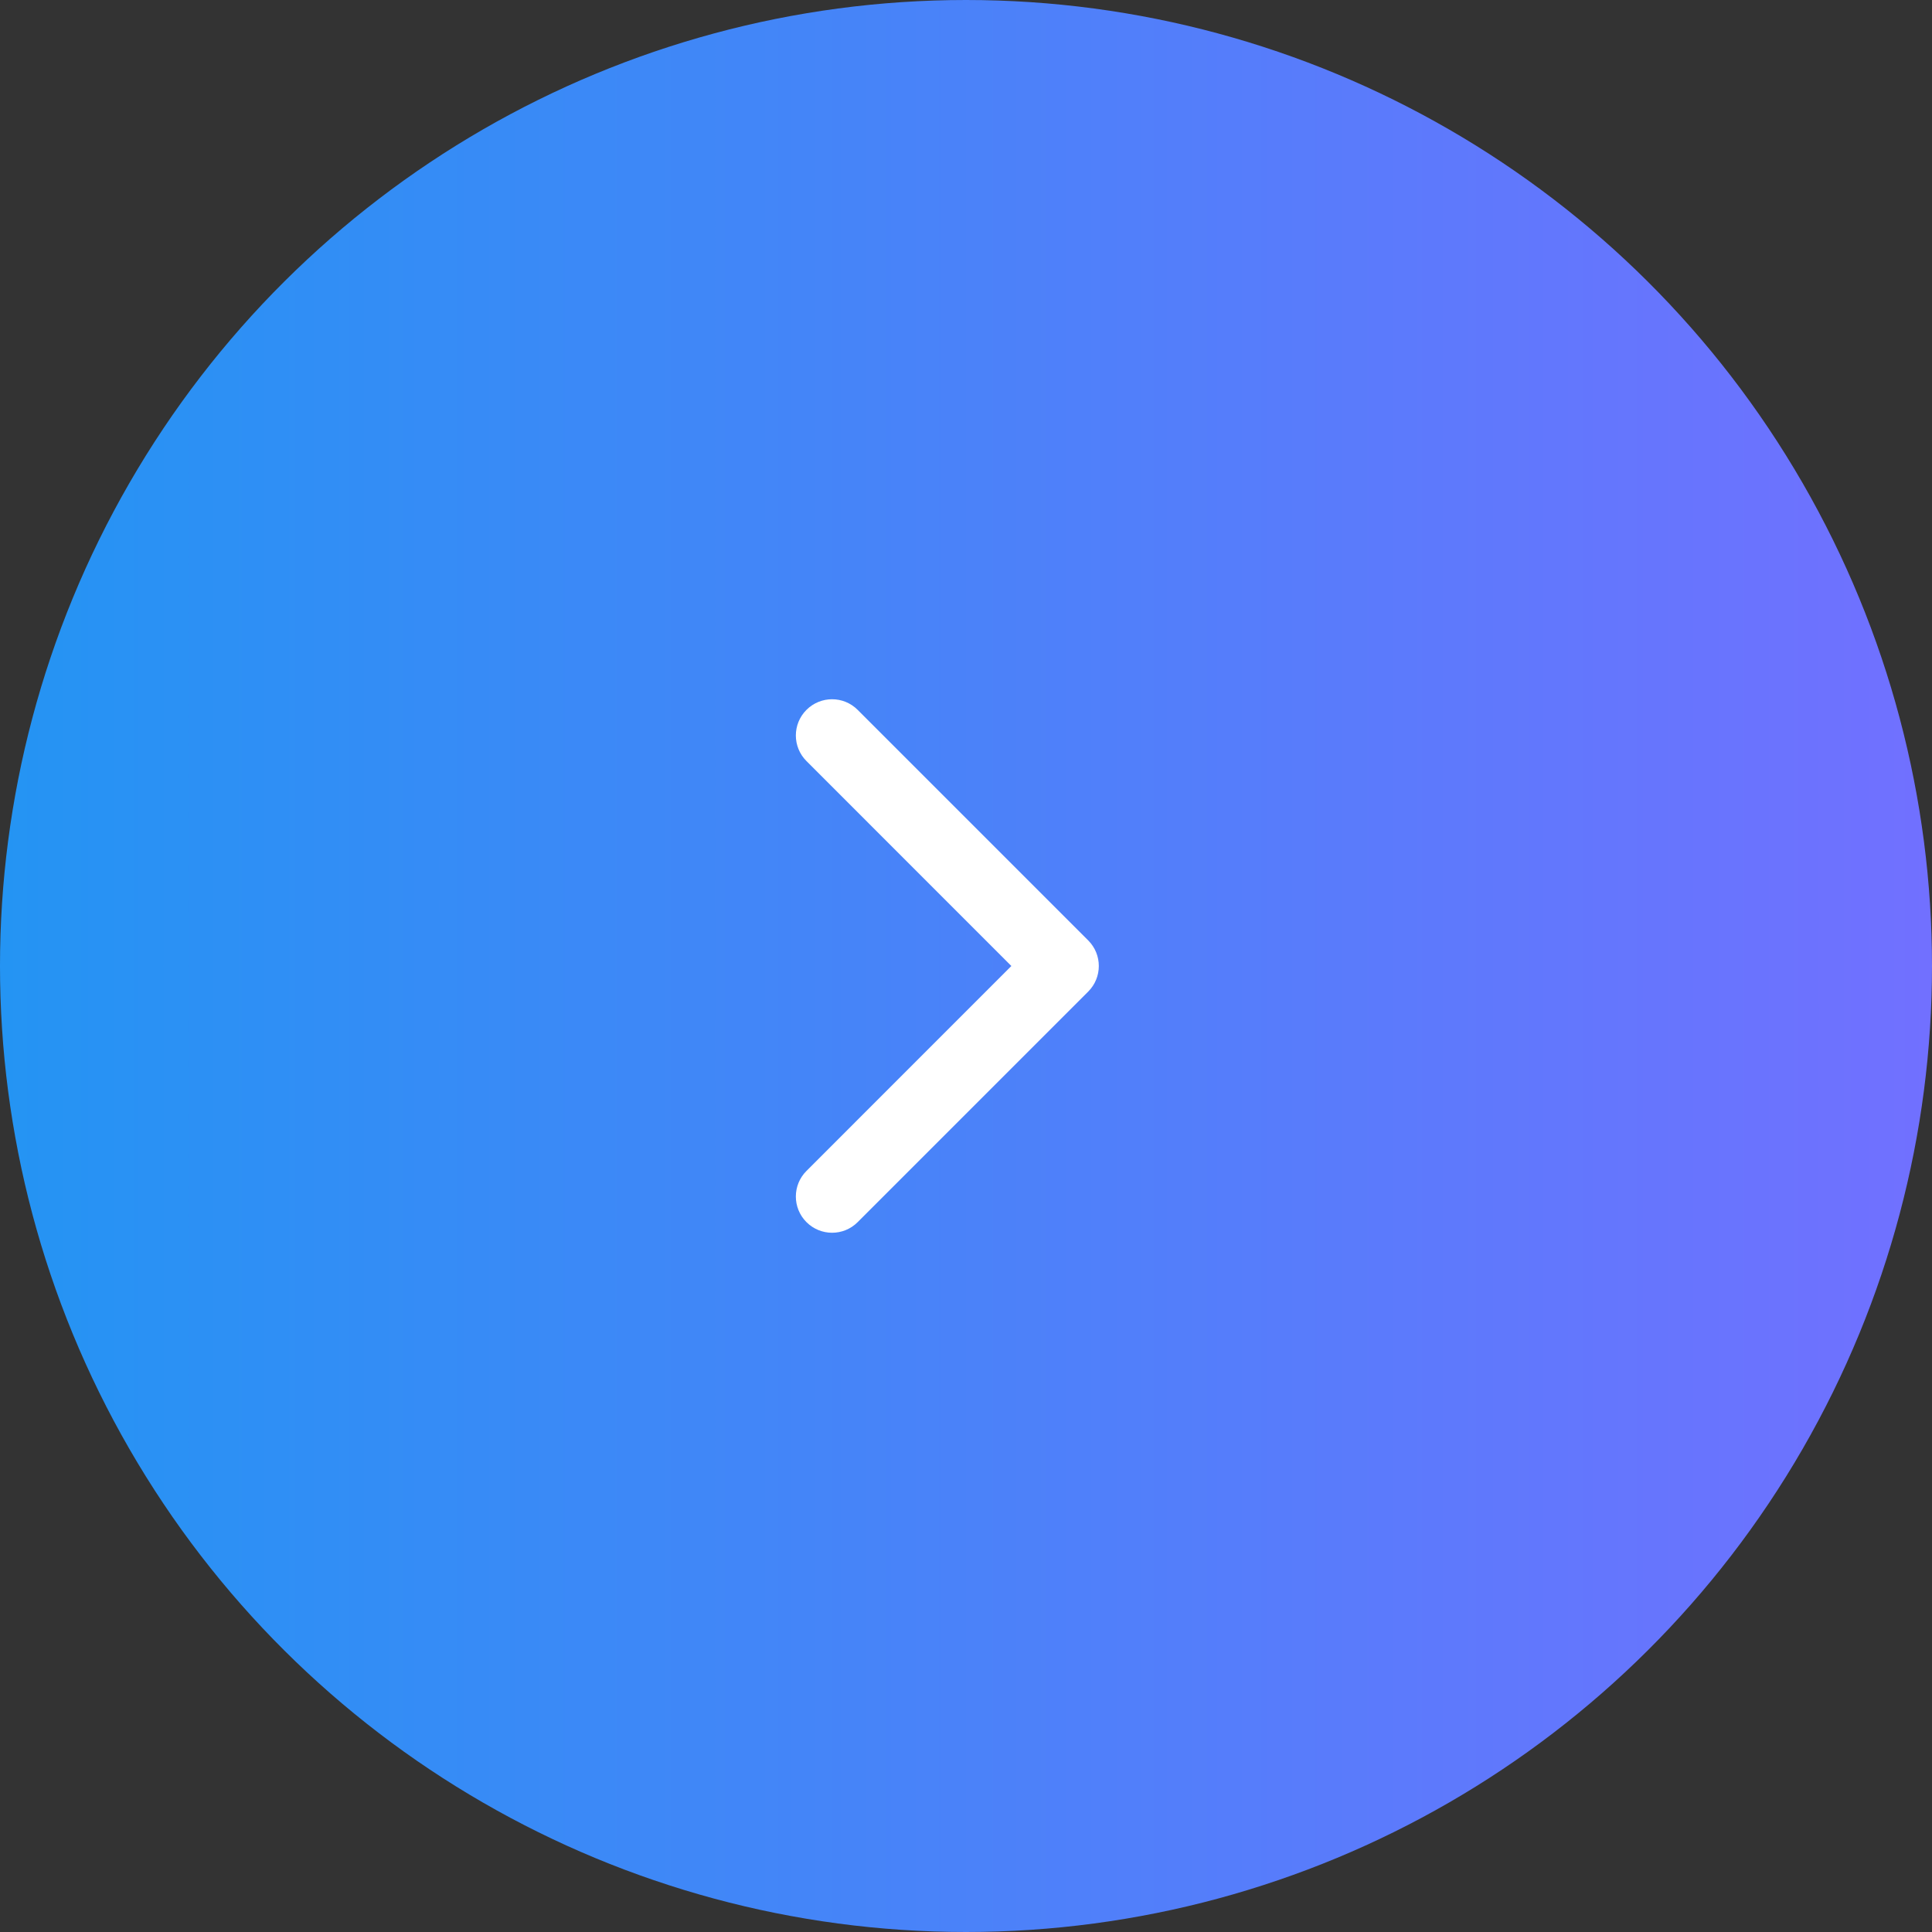 <svg width="40" height="40" viewBox="0 0 40 40" fill="none" xmlns="http://www.w3.org/2000/svg">
<rect x="0" y="0" width="40" height="40" fill="#333333" stroke="none"/>
<circle cx="20" cy="20" r="20" transform="rotate(-90 20 20)" fill="url(#paint0_linear_125_648)"/>
<path d="M22.53 20.53C22.823 20.237 22.823 19.763 22.53 19.47L17.757 14.697C17.465 14.404 16.99 14.404 16.697 14.697C16.404 14.99 16.404 15.464 16.697 15.757L20.939 20L16.697 24.243C16.404 24.535 16.404 25.01 16.697 25.303C16.99 25.596 17.465 25.596 17.757 25.303L22.53 20.53ZM21 20.75L22 20.75L22 19.25L21 19.25L21 20.75Z" fill="white"/>
<defs>
<linearGradient id="paint0_linear_125_648" x1="20" y1="0" x2="20" y2="40" gradientUnits="userSpaceOnUse">
<stop stop-color="#2494F3"/>
<stop offset="1" stop-color="#7170FF"/>
</linearGradient>
</defs>
</svg>
